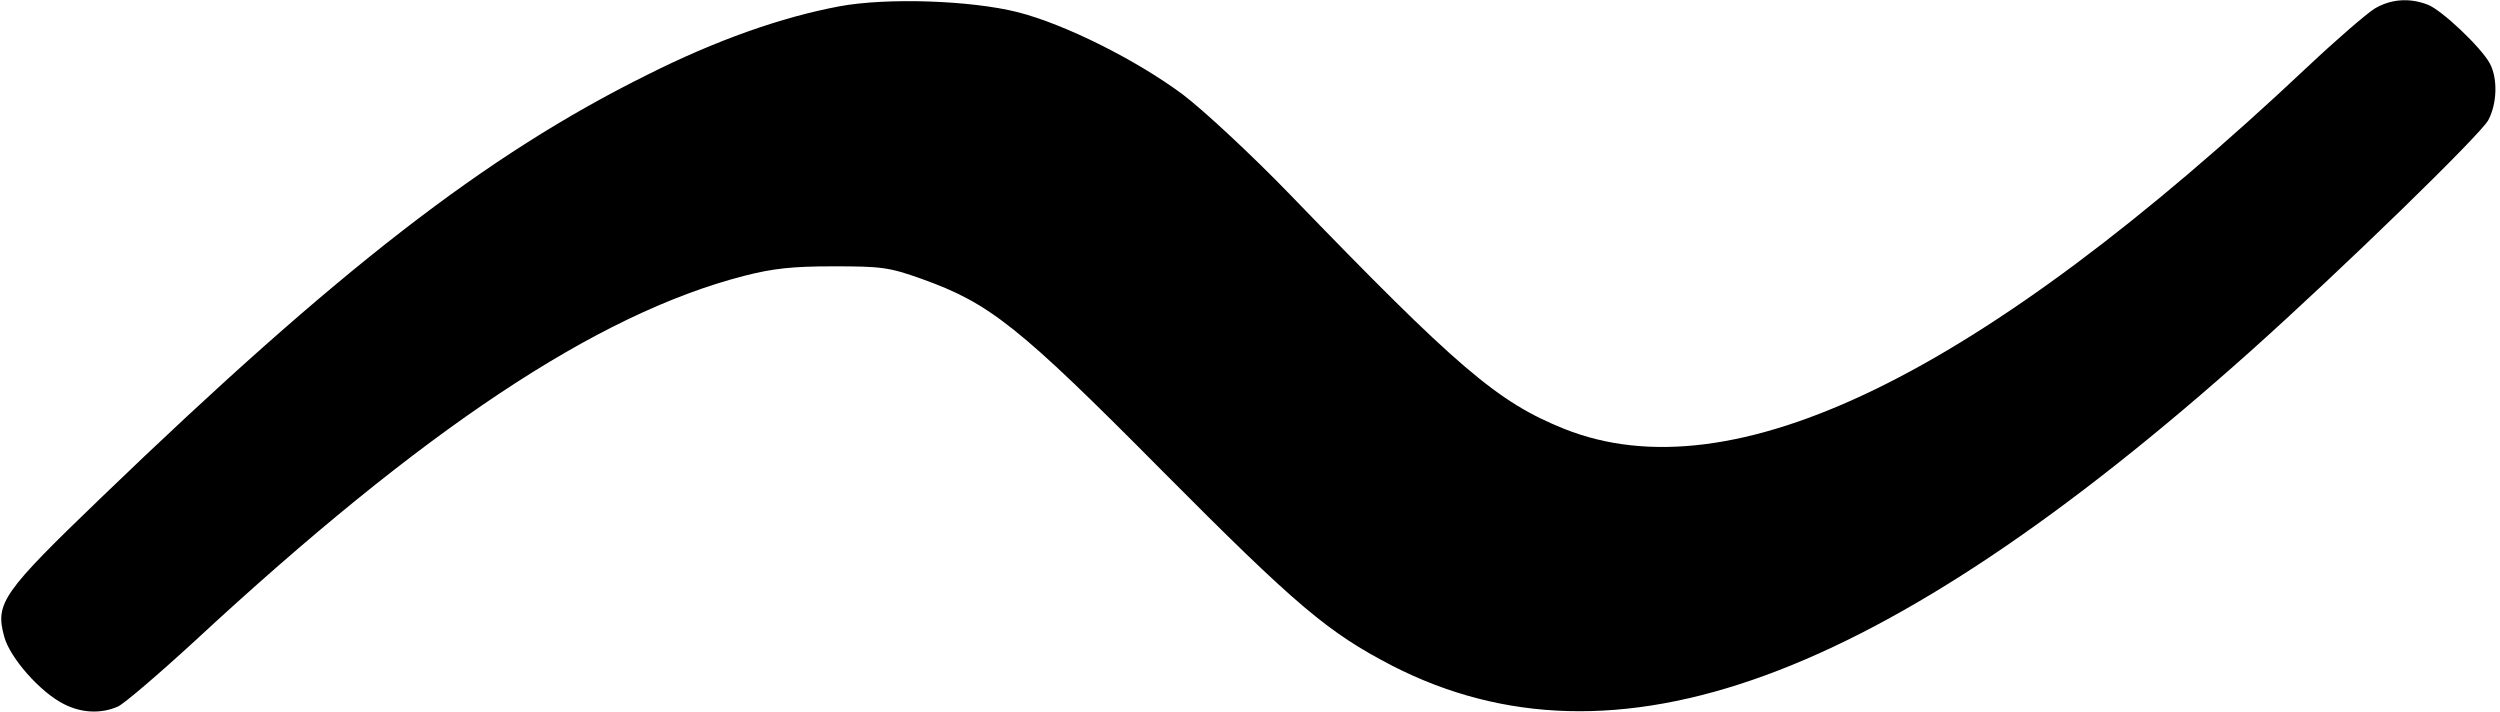 <?xml version="1.0" standalone="no"?>
<!DOCTYPE svg PUBLIC "-//W3C//DTD SVG 20010904//EN"
 "http://www.w3.org/TR/2001/REC-SVG-20010904/DTD/svg10.dtd">
<svg version="1.0" xmlns="http://www.w3.org/2000/svg"
 width="597pt" height="170pt" viewBox="0 0 597 170"
 preserveAspectRatio="xMidYMid meet">
<g transform="translate(0,170) scale(0.1,-0.1)"
fill="#000000" stroke="none">
<path d="M2005 1685 c-139 -26 -295 -81 -460 -164 -385 -191 -737 -464 -1302
-1008 -237 -228 -255 -253 -233 -333 13 -50 86 -133 142 -161 42 -22 90 -24
130 -6 15 7 98 78 185 158 543 503 957 779 1309 870 70 18 116 23 214 23 114
0 133 -2 211 -30 162 -58 231 -112 574 -458 322 -324 396 -386 550 -466 530
-271 1165 -39 2050 752 218 195 548 516 567 551 21 39 23 99 4 135 -20 38
-116 129 -149 141 -44 17 -89 13 -127 -10 -19 -12 -91 -74 -160 -139 -784
-738 -1373 -1025 -1775 -864 -159 64 -254 145 -655 560 -91 94 -205 200 -255
238 -110 82 -281 168 -395 197 -111 28 -311 35 -425 14z"/>
</g>
</svg>
